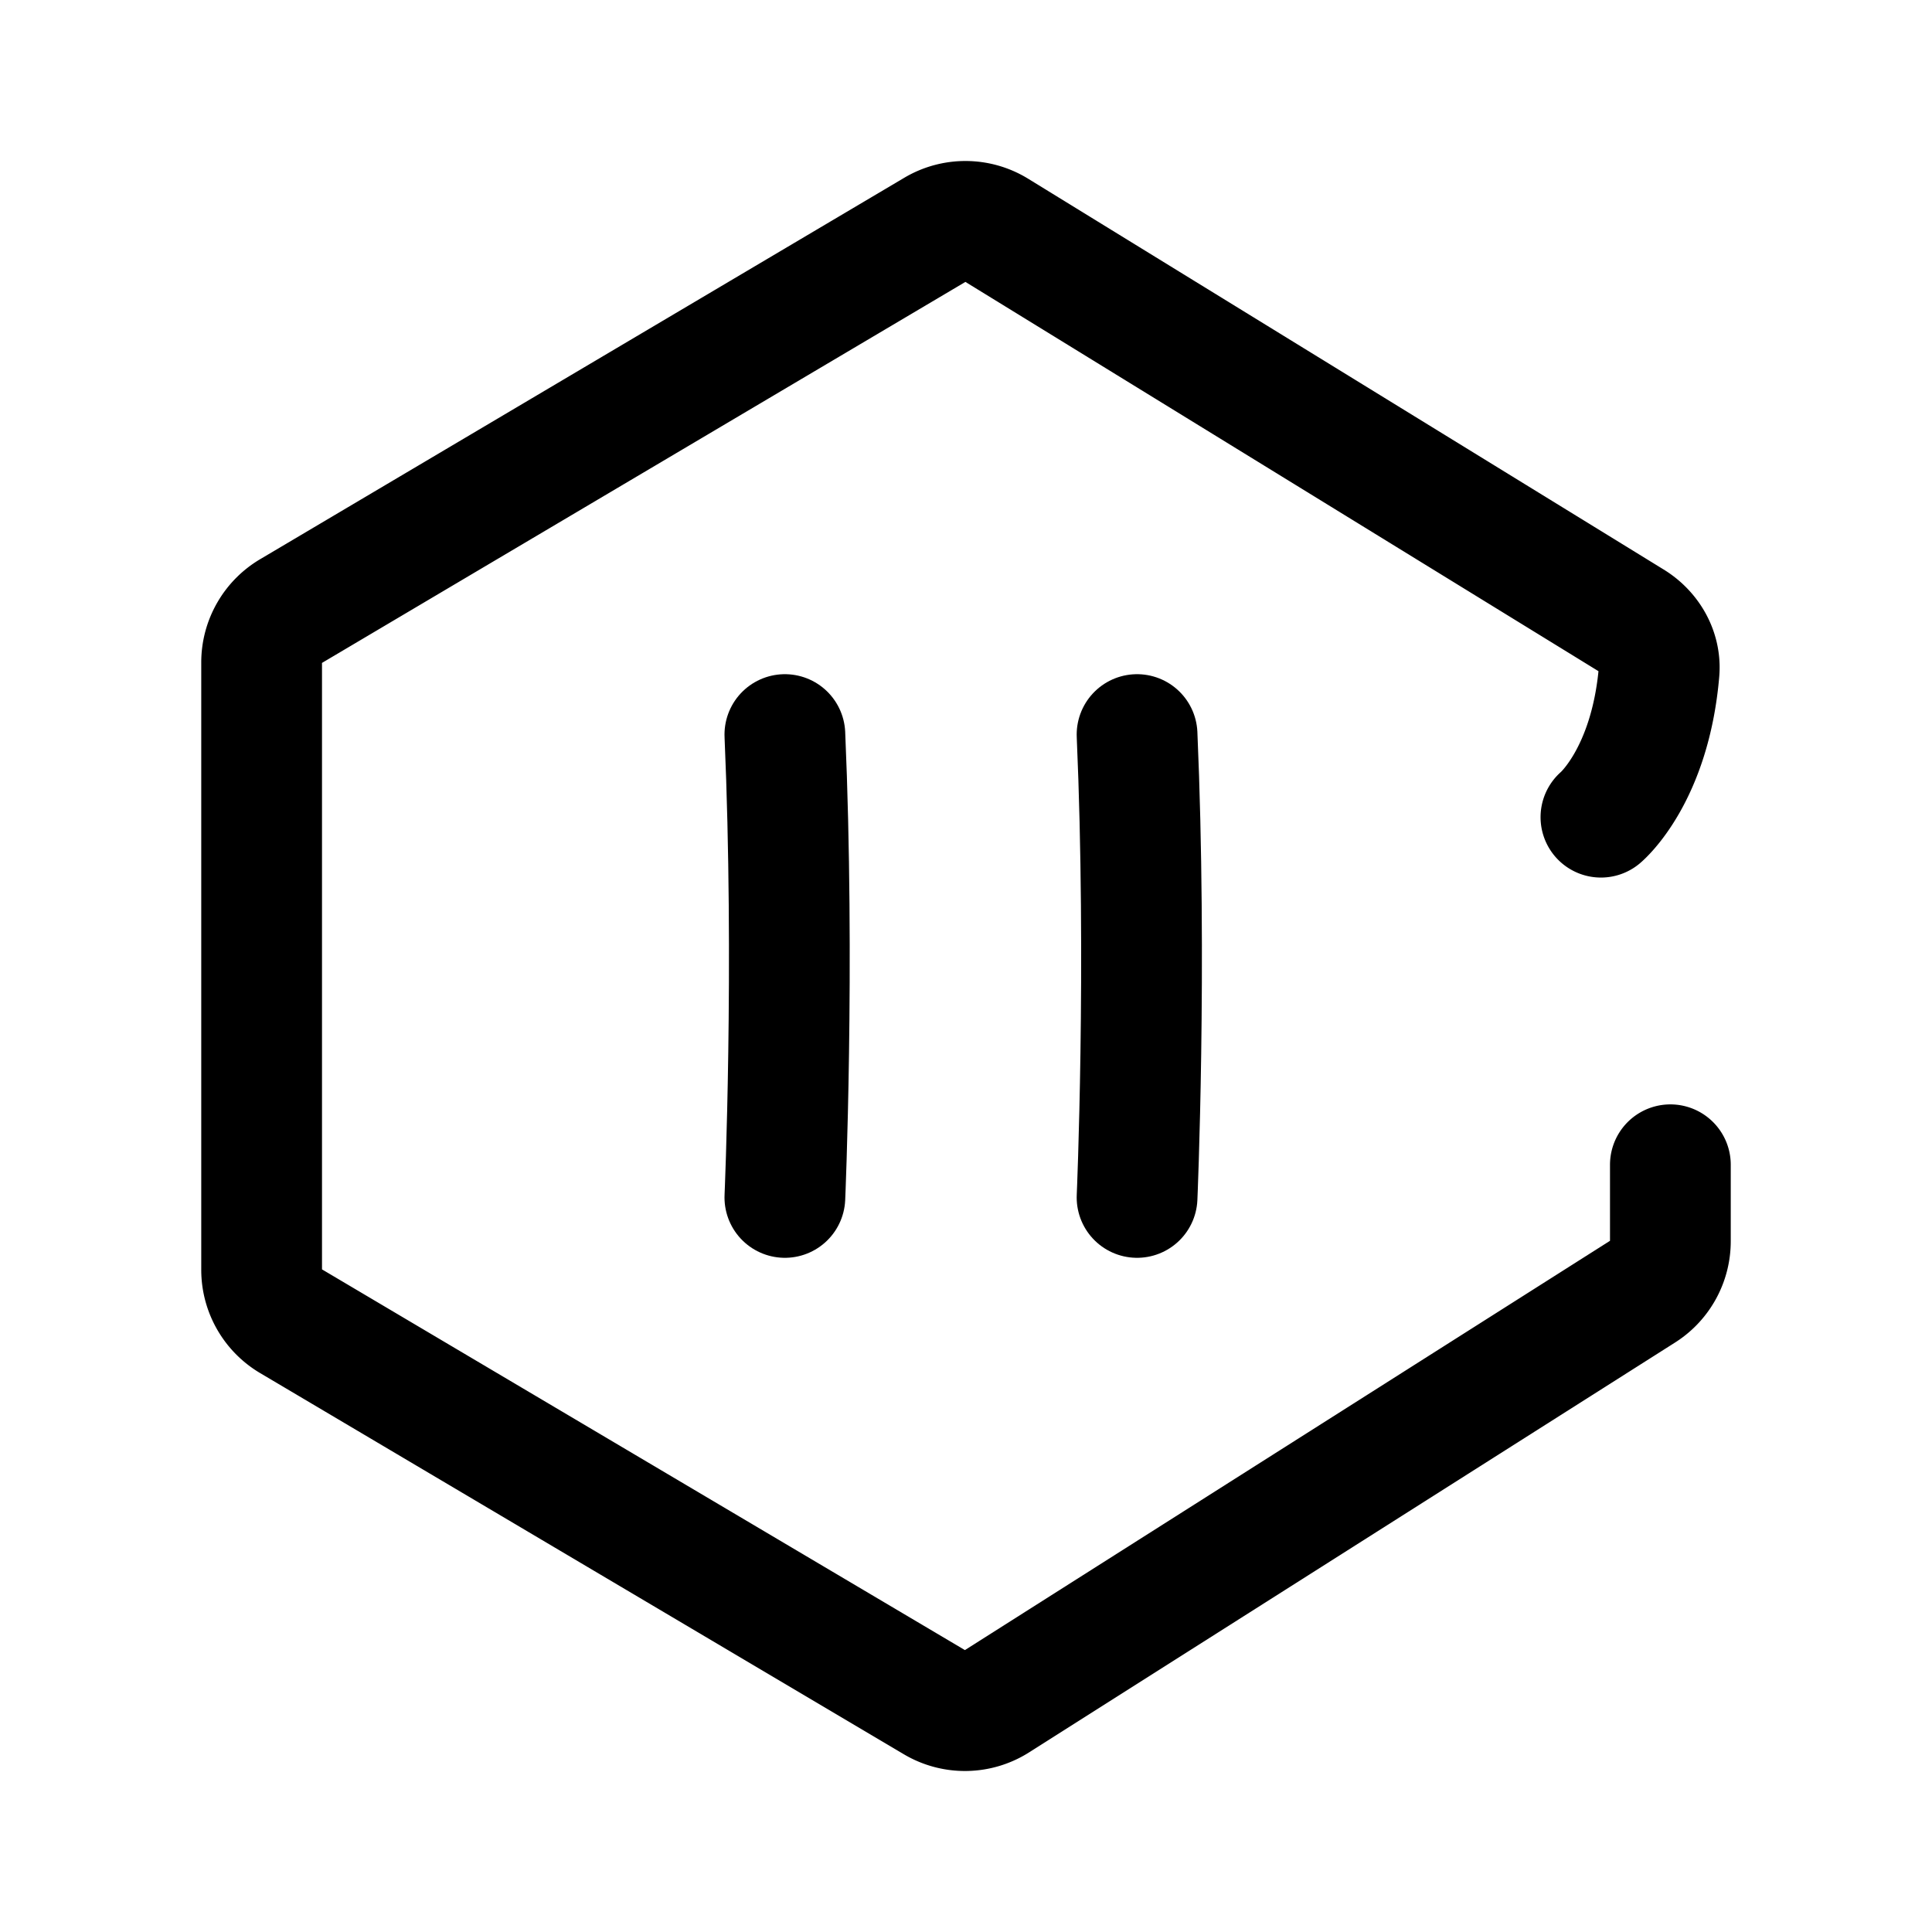<svg width="192" height="192" viewBox="0 0 192 192" fill="none" xmlns="http://www.w3.org/2000/svg"><path d="M78 73c1 23 0 46 0 46m35-46c1 23 0 46 0 46" stroke="#000" stroke-width="12" stroke-linecap="round" stroke-linejoin="round"/><path d="M159.099 81.21s4.887-4.077 5.777-14.454c.176-2.05-.929-3.967-2.681-5.044L99.039 22.876a5.91 5.91 0 0 0-6.108-.051L28.904 60.739A5.923 5.923 0 0 0 26 65.836v60.357a5.924 5.924 0 0 0 2.904 5.097l63.978 37.885a5.91 5.91 0 0 0 6.178-.095l64.191-40.727a5.92 5.92 0 0 0 2.749-5.001v-7.599" stroke="#000" stroke-width="12" stroke-linecap="round" stroke-linejoin="round"/></svg>